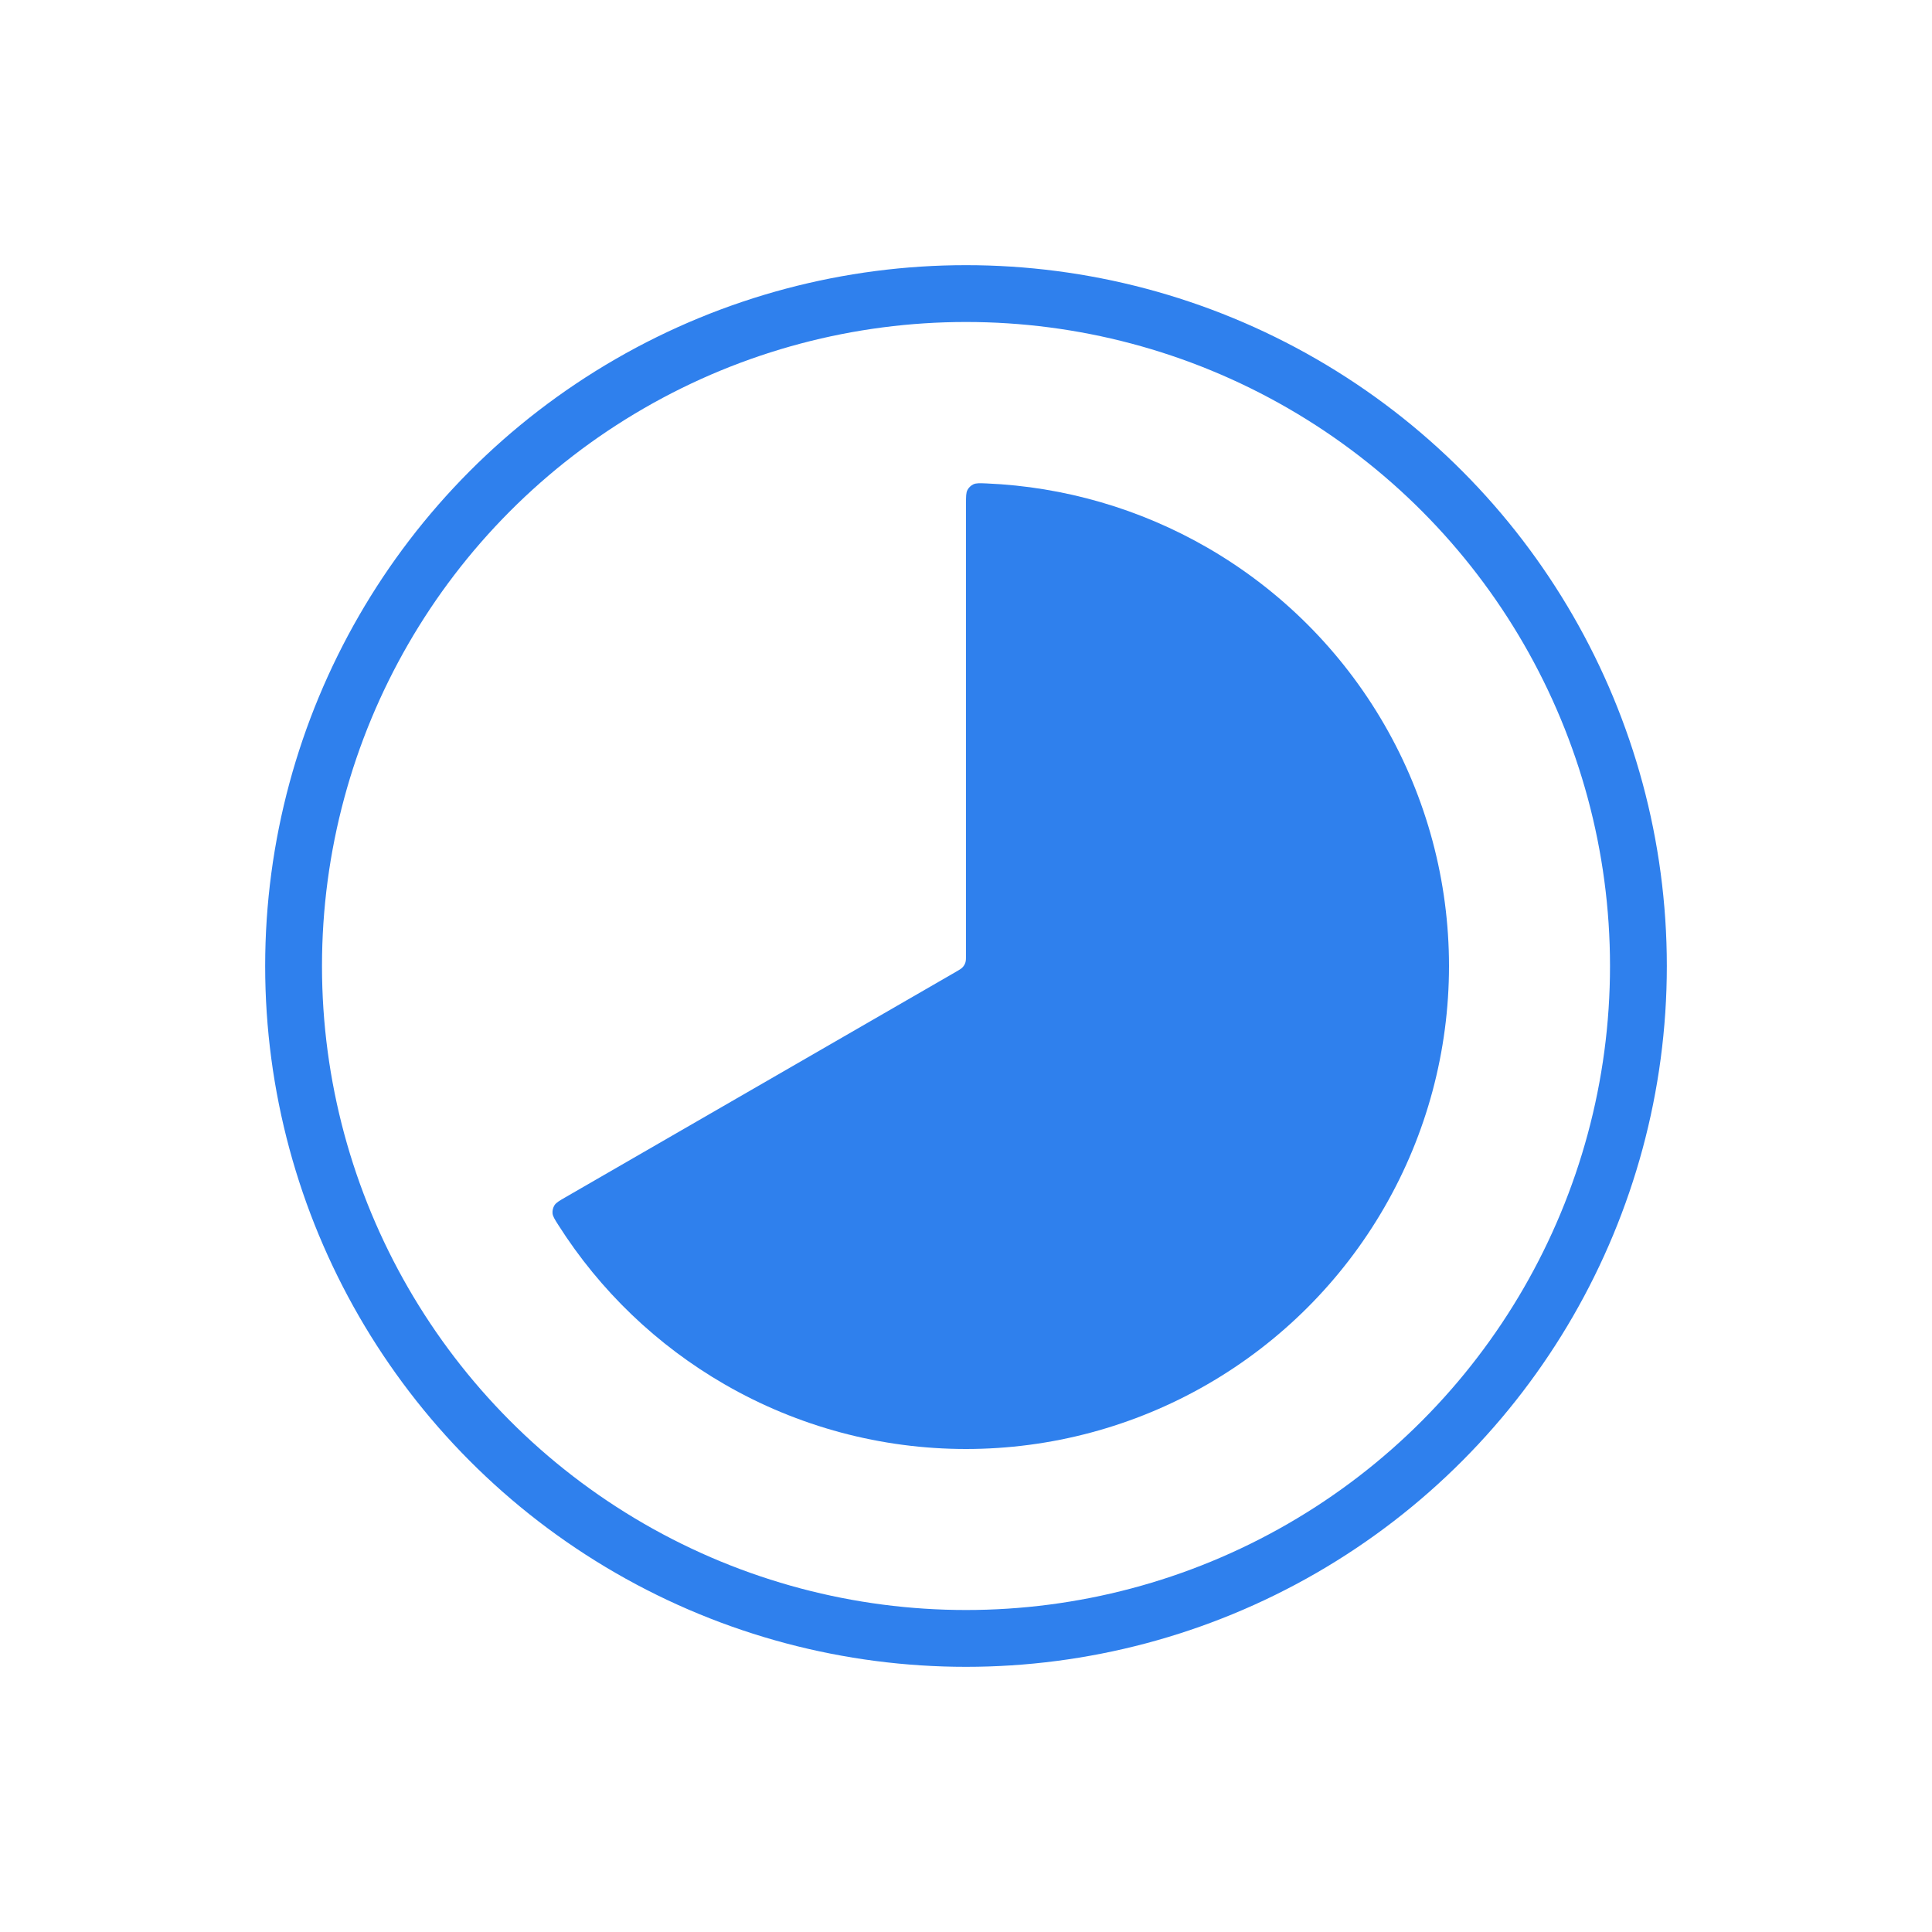 <svg width="68" height="68" viewBox="0 0 68 68" fill="none" xmlns="http://www.w3.org/2000/svg">
<path d="M34 17.72C34 17.469 34 17.343 34.052 17.245C34.096 17.161 34.172 17.088 34.258 17.047C34.358 17 34.479 17.005 34.72 17.015C37.454 17.131 40.124 17.906 42.5 19.278C45.084 20.77 47.23 22.916 48.722 25.5C50.215 28.084 51 31.016 51 34C51 36.984 50.215 39.916 48.722 42.5C47.23 45.084 45.084 47.23 42.5 48.722C39.916 50.215 36.984 51 34 51C31.016 51 28.084 50.215 25.5 48.722C23.124 47.35 21.118 45.426 19.651 43.116C19.521 42.912 19.456 42.81 19.447 42.7C19.44 42.605 19.465 42.503 19.515 42.422C19.575 42.328 19.683 42.266 19.901 42.14L33.64 34.208C33.771 34.132 33.837 34.094 33.884 34.041C33.927 33.994 33.959 33.939 33.978 33.879C34 33.812 34 33.736 34 33.584L34 17.72Z" fill="#2F80ED"/>
<circle cx="34" cy="34" r="23.667" stroke="#2F80ED" stroke-width="2"/>
</svg>

